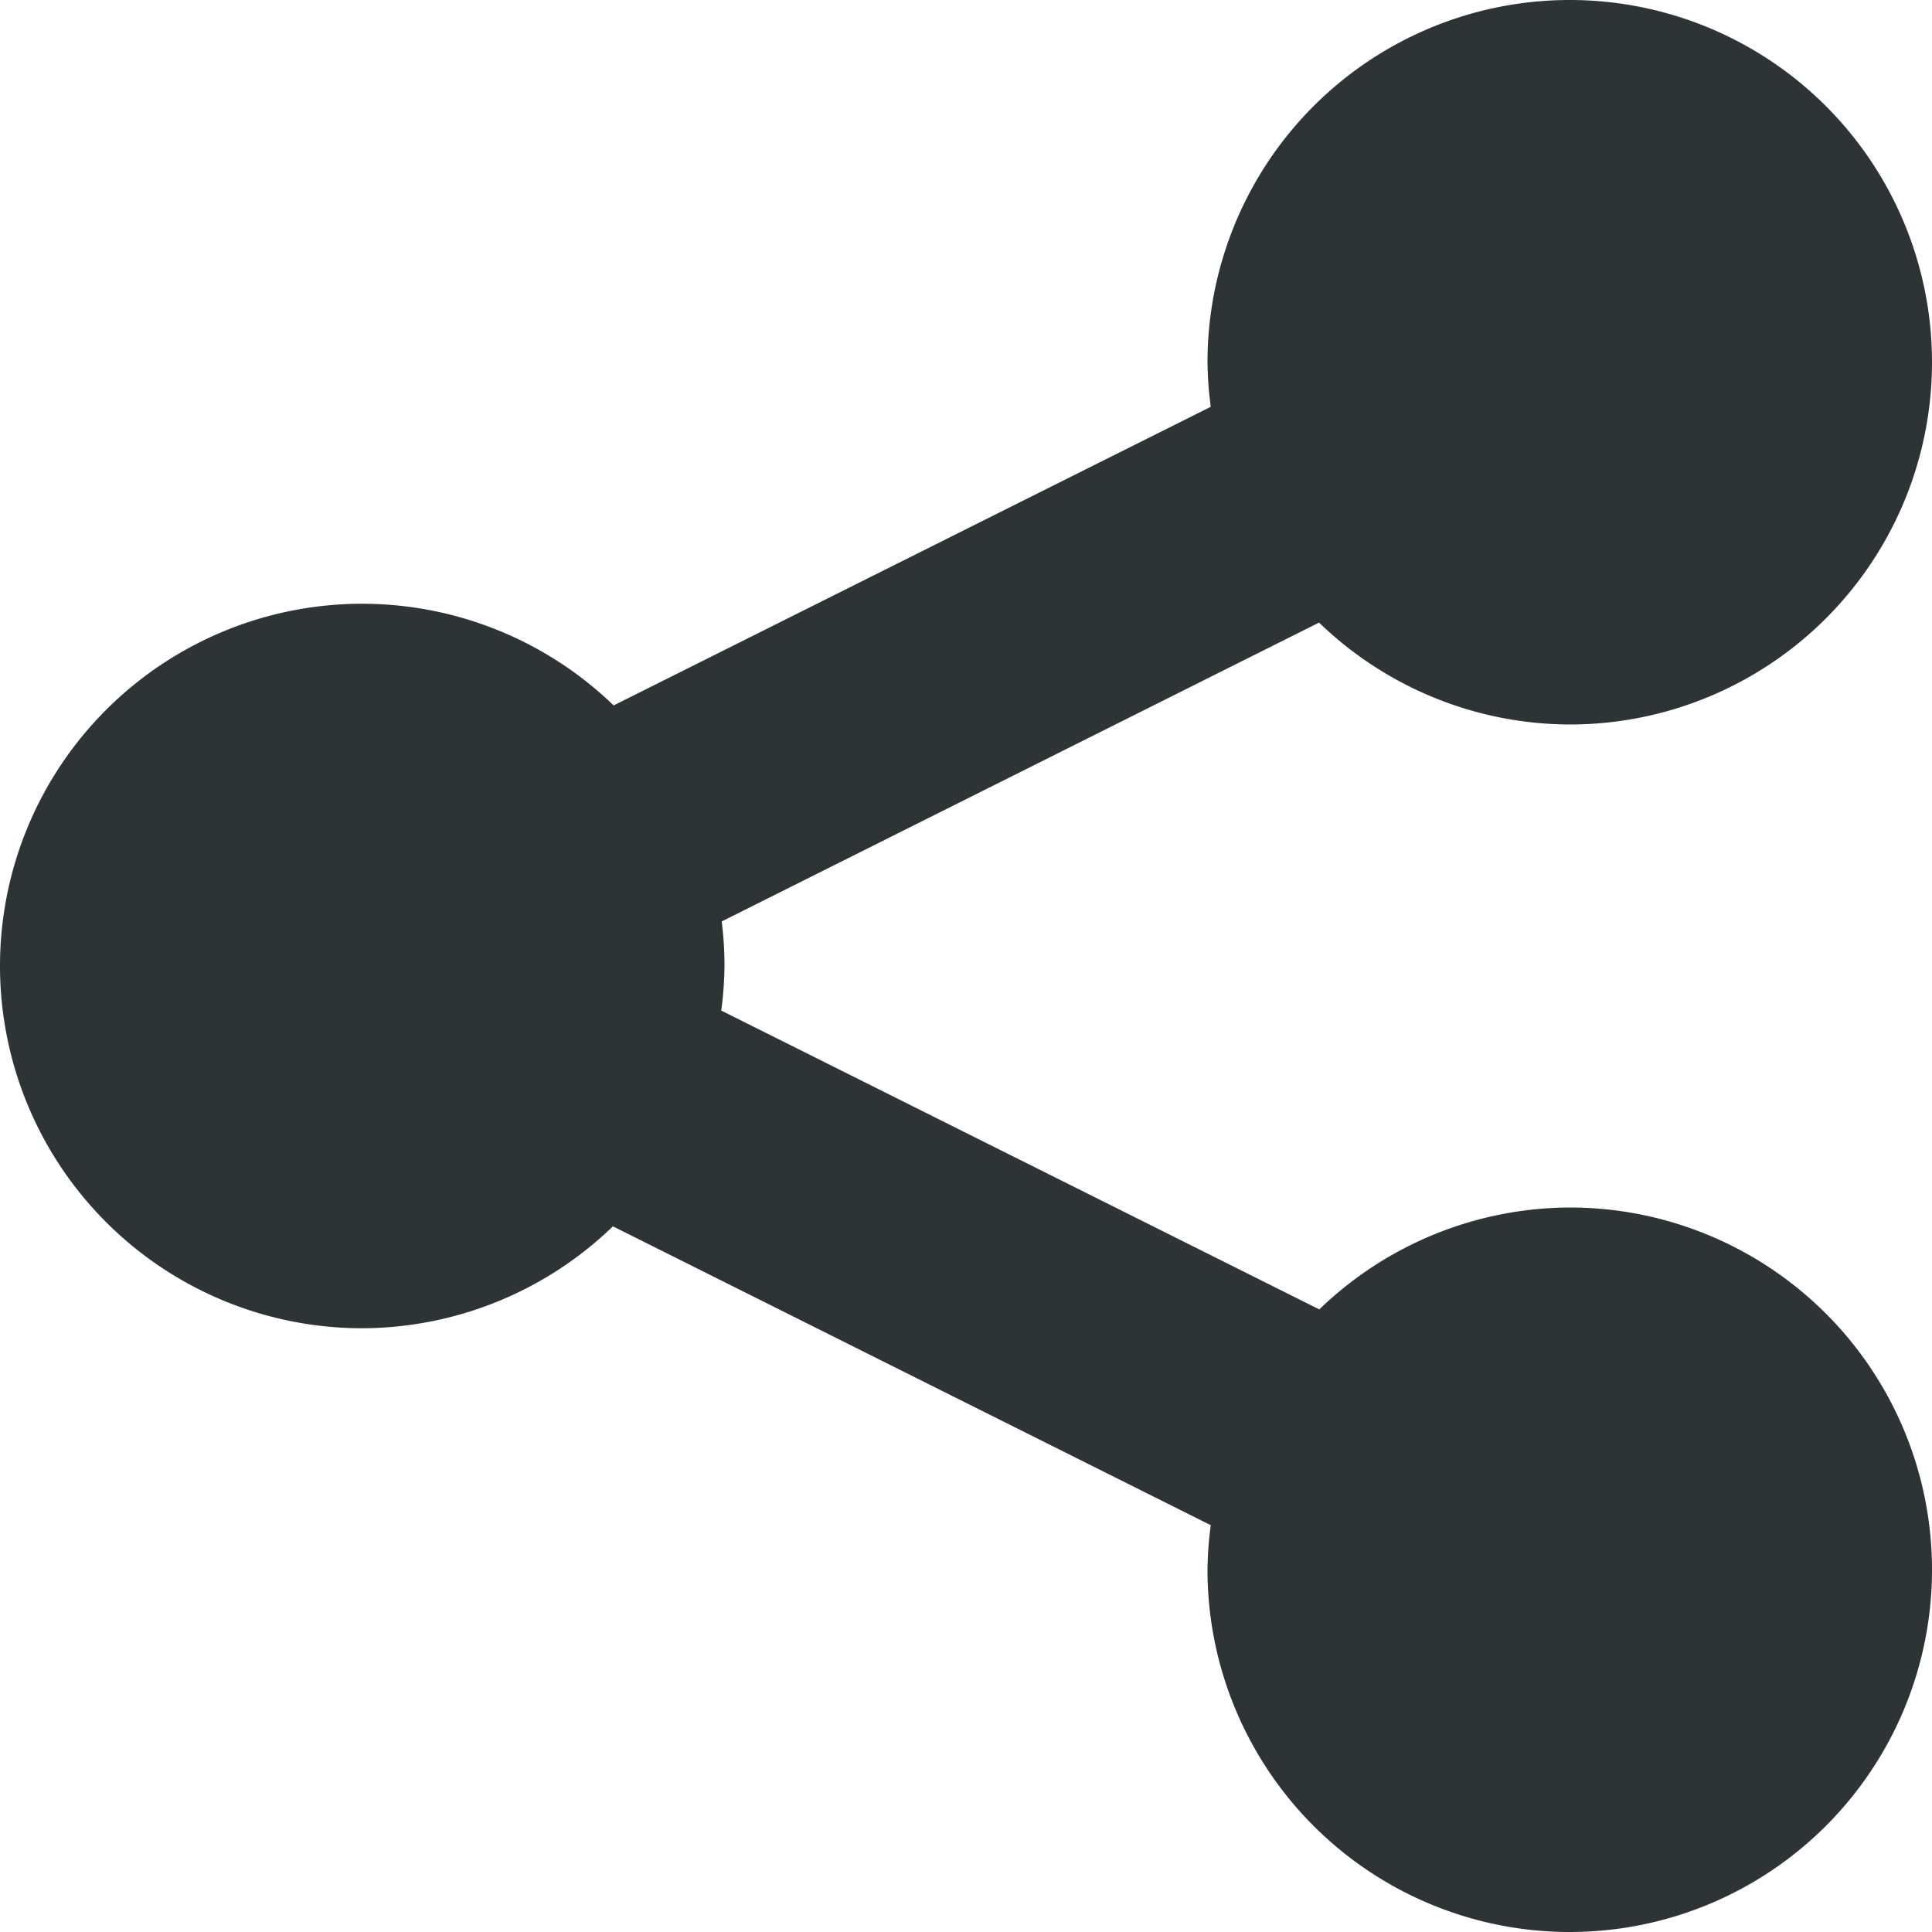 <svg viewBox="0 0 16 16" xmlns="http://www.w3.org/2000/svg"><path d="m13 0a3 3 0 0 0 -3 3 3 3 0 0 0 .027.369l-4.945 2.473a3 3 0 0 0 -2.082-.842 3 3 0 0 0 -3 3 3 3 0 0 0 3 3 3 3 0 0 0 2.076-.844l4.951 2.475a3 3 0 0 0 -.027.369 3 3 0 0 0 3 3 3 3 0 0 0 3-3 3 3 0 0 0 -3-3 3 3 0 0 0 -2.074.844l-4.953-2.475a3 3 0 0 0 .027-.369 3 3 0 0 0 -.023-.369l4.947-2.475a3 3 0 0 0 2.076.844 3 3 0 0 0 3-3 3 3 0 0 0 -3-3z" fill="#2e3436"/></svg>